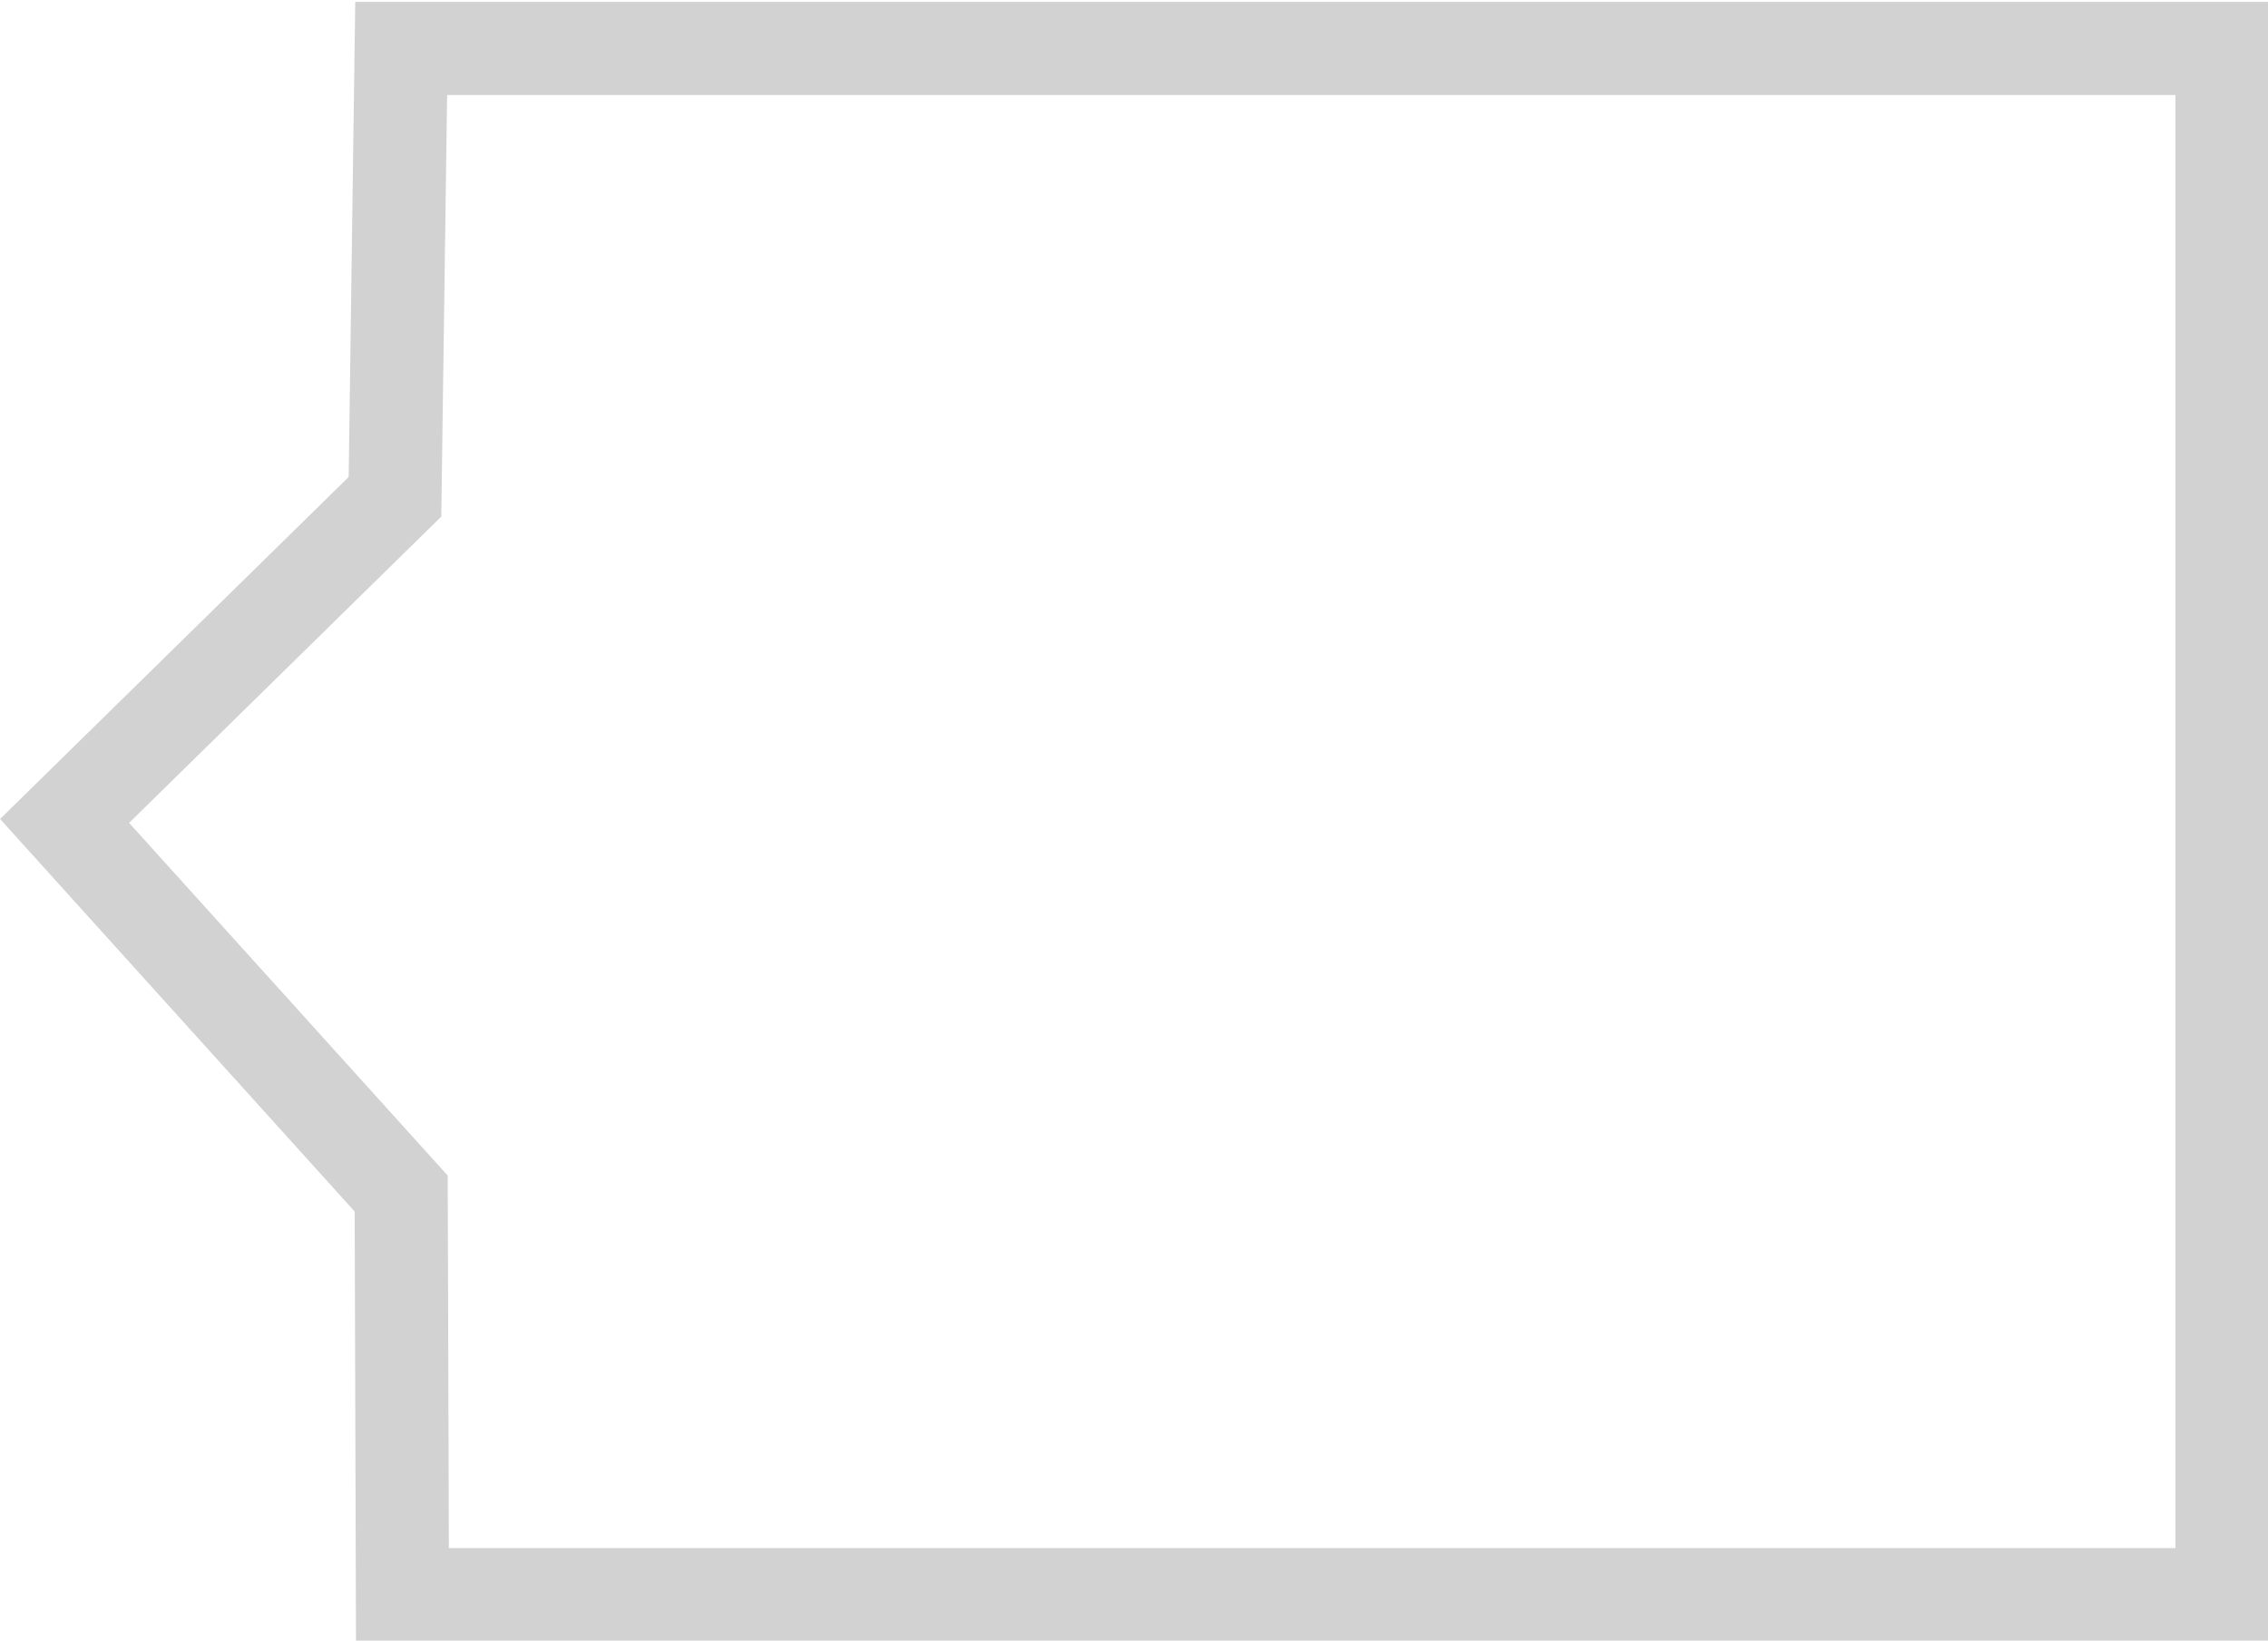 <svg xmlns="http://www.w3.org/2000/svg" viewBox="0 0 18.26 13.21"><defs><style>.cls-1{fill:none;stroke:#d2d2d2;stroke-miterlimit:10;stroke-width:0.75px;}</style></defs><g id="Layer_2" data-name="Layer 2"><g id="Layer_1-2" data-name="Layer 1"><path class="cls-1" d="M3.24,12.84H17.89q0-6.22,0-12.45c-4.73,0-9.93,0-14.66,0L3.18,4,.52,6.61l2.71,3Z"/></g></g></svg>